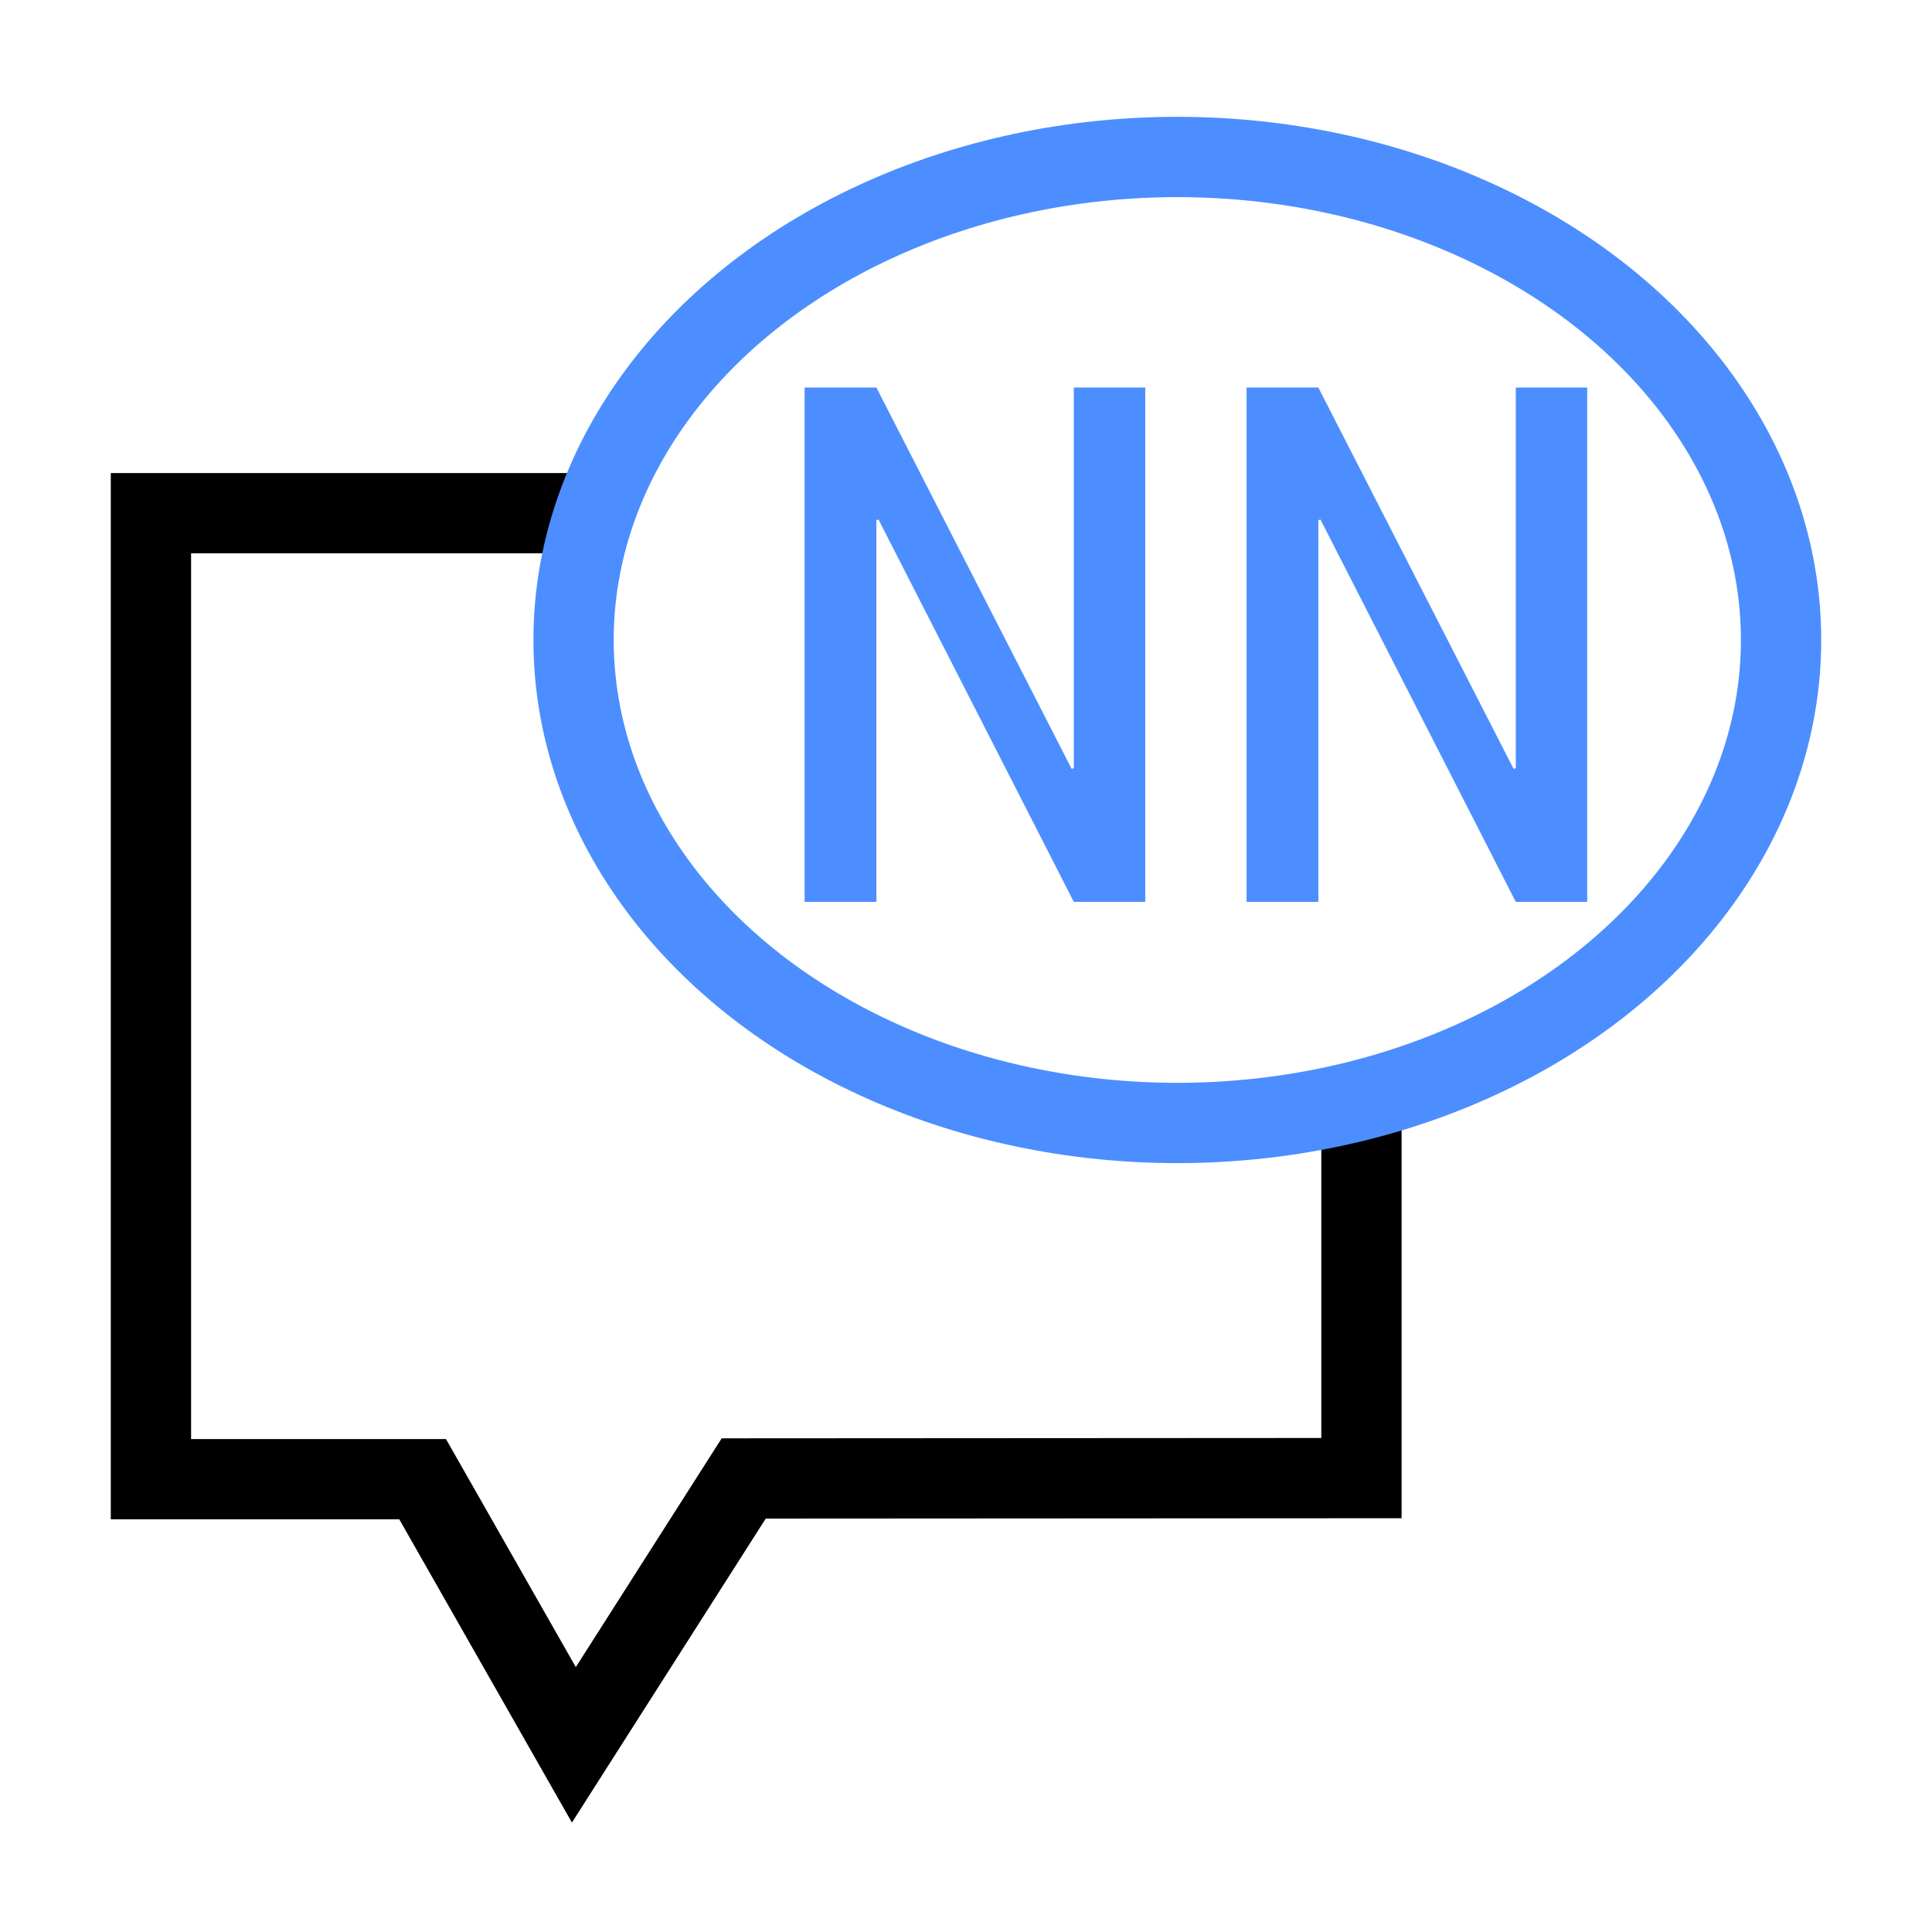 ﻿<?xml version="1.0" encoding="utf-8"?>
<!DOCTYPE svg PUBLIC "-//W3C//DTD SVG 1.1//EN" "http://www.w3.org/Graphics/SVG/1.1/DTD/svg11.dtd">
<svg xmlns="http://www.w3.org/2000/svg" xmlns:xlink="http://www.w3.org/1999/xlink" version="1.1" baseProfile="full" width="32" height="32" viewBox="0 0 32.00 32.00" enable-background="new 0 0 32.00 32.00" xml:space="preserve">
	<path fill="none" stroke-width="1.33" stroke-linejoin="miter" stroke="#000000" stroke-opacity="1" d="M 22.55,18.041L 22.55,24.482L 12.318,24.488L 9.505,28.9L 7,24.5L 2.5,24.5L 2.5,8.5L 10,8.5"/>
	<path fill="#4C8EFF" fill-opacity="1" stroke-width="0.2" stroke-linejoin="round" d="M 18.969,14.938L 17.786,14.938L 14.551,8.605L 14.516,8.616L 14.516,14.938L 13.327,14.938L 13.327,6.419L 14.516,6.419L 17.75,12.735L 17.786,12.724L 17.786,6.419L 18.969,6.419L 18.969,14.938 Z "/>
	<path fill="#4C8EFF" fill-opacity="1" stroke-width="0.2" stroke-linejoin="round" d="M 26.289,14.938L 25.106,14.938L 21.871,8.605L 21.836,8.616L 21.836,14.938L 20.647,14.938L 20.647,6.419L 21.836,6.419L 25.07,12.735L 25.106,12.724L 25.106,6.419L 26.289,6.419L 26.289,14.938 Z "/>
	<ellipse fill="none" stroke-width="1.33" stroke-linejoin="round" stroke="#4C8EFF" stroke-opacity="1" cx="19.5" cy="10.6" rx="10" ry="8"/>
</svg>
